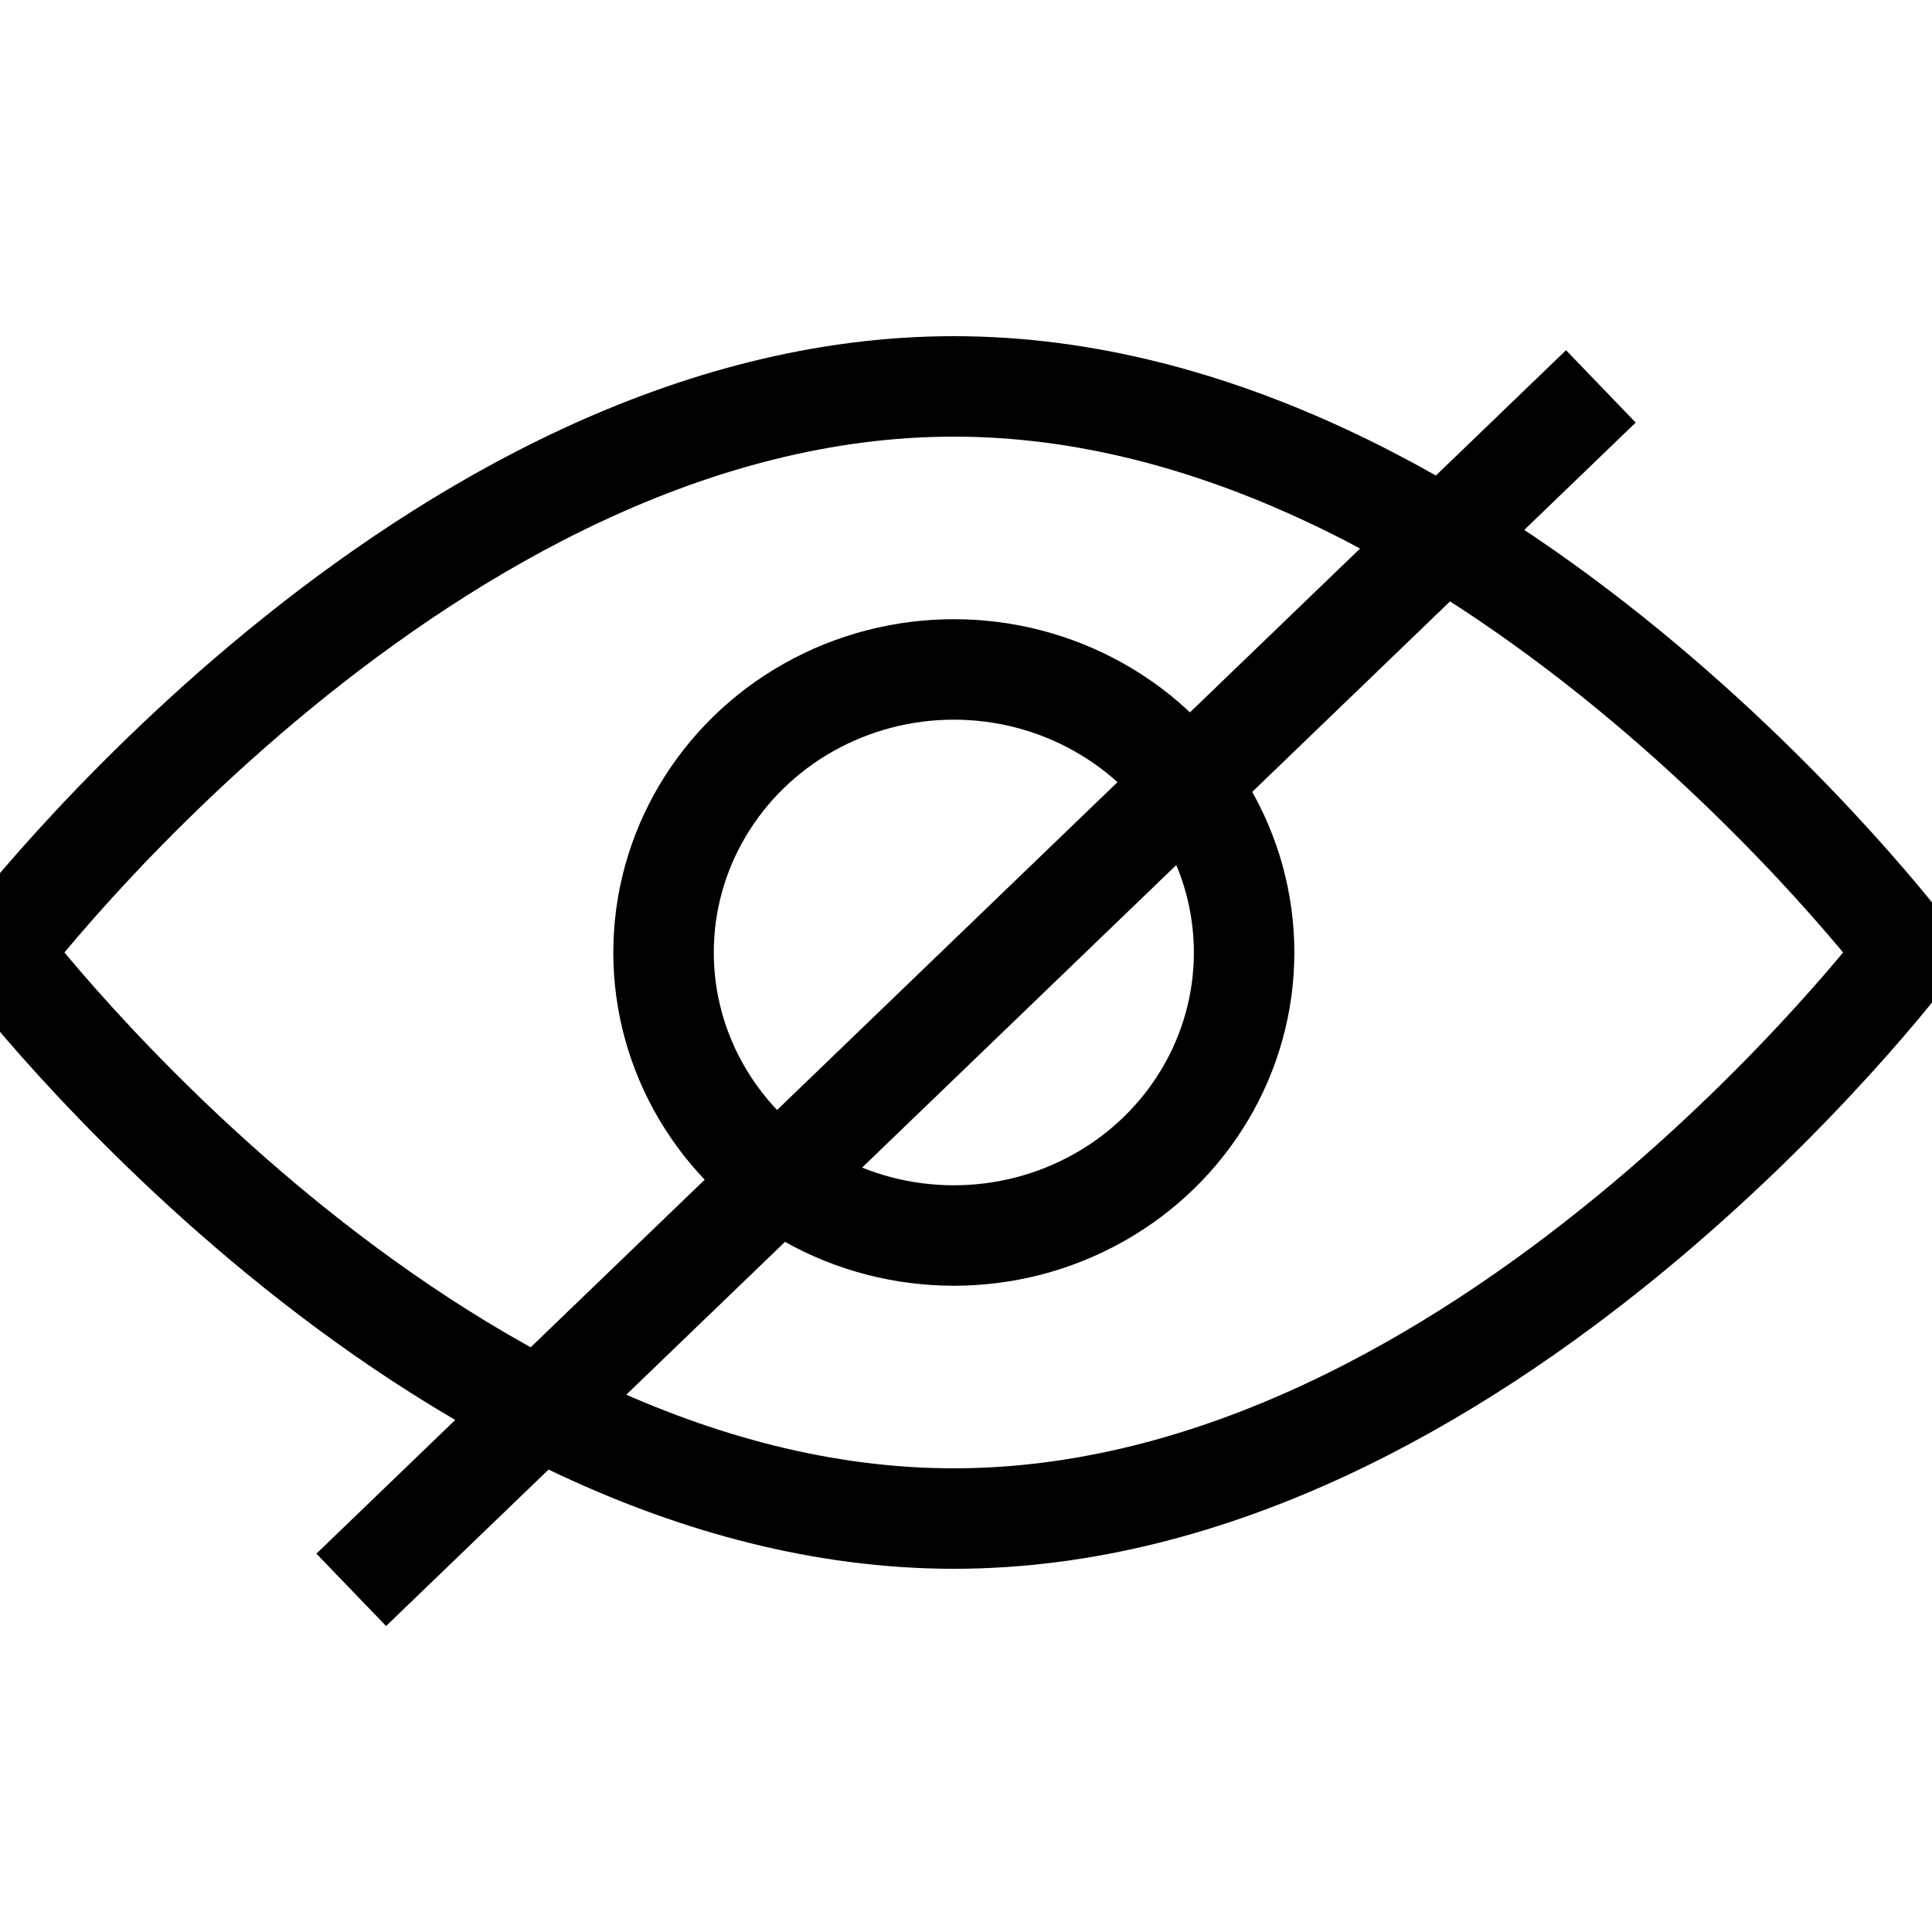 <?xml version="1.0" encoding="UTF-8"?>
<svg width="20px" height="20px" viewBox="0 0 20 20" version="1.1" xmlns="http://www.w3.org/2000/svg" xmlns:xlink="http://www.w3.org/1999/xlink">
    <title>Eye</title>
    <g id="Icon/Eye" stroke="none" stroke-width="1" fill="none" fill-rule="evenodd">
        <g id="View" transform="translate(0, 4)" stroke="#000000" stroke-width="1.04">
            <path d="M19.747,5.86 C19.747,5.86 15.326,11.72 9.874,11.72 C4.422,11.72 0,5.86 0,5.86 C0,5.86 4.422,0 9.874,0 C15.326,0 19.747,5.86 19.747,5.86 Z" id="Path"></path>
            <ellipse id="Oval" cx="9.874" cy="5.86" rx="3.005" ry="2.93"></ellipse>
            <path d="M16.572,0 L3.636,12.458" id="Path"></path>
        </g>
    </g>
</svg>
